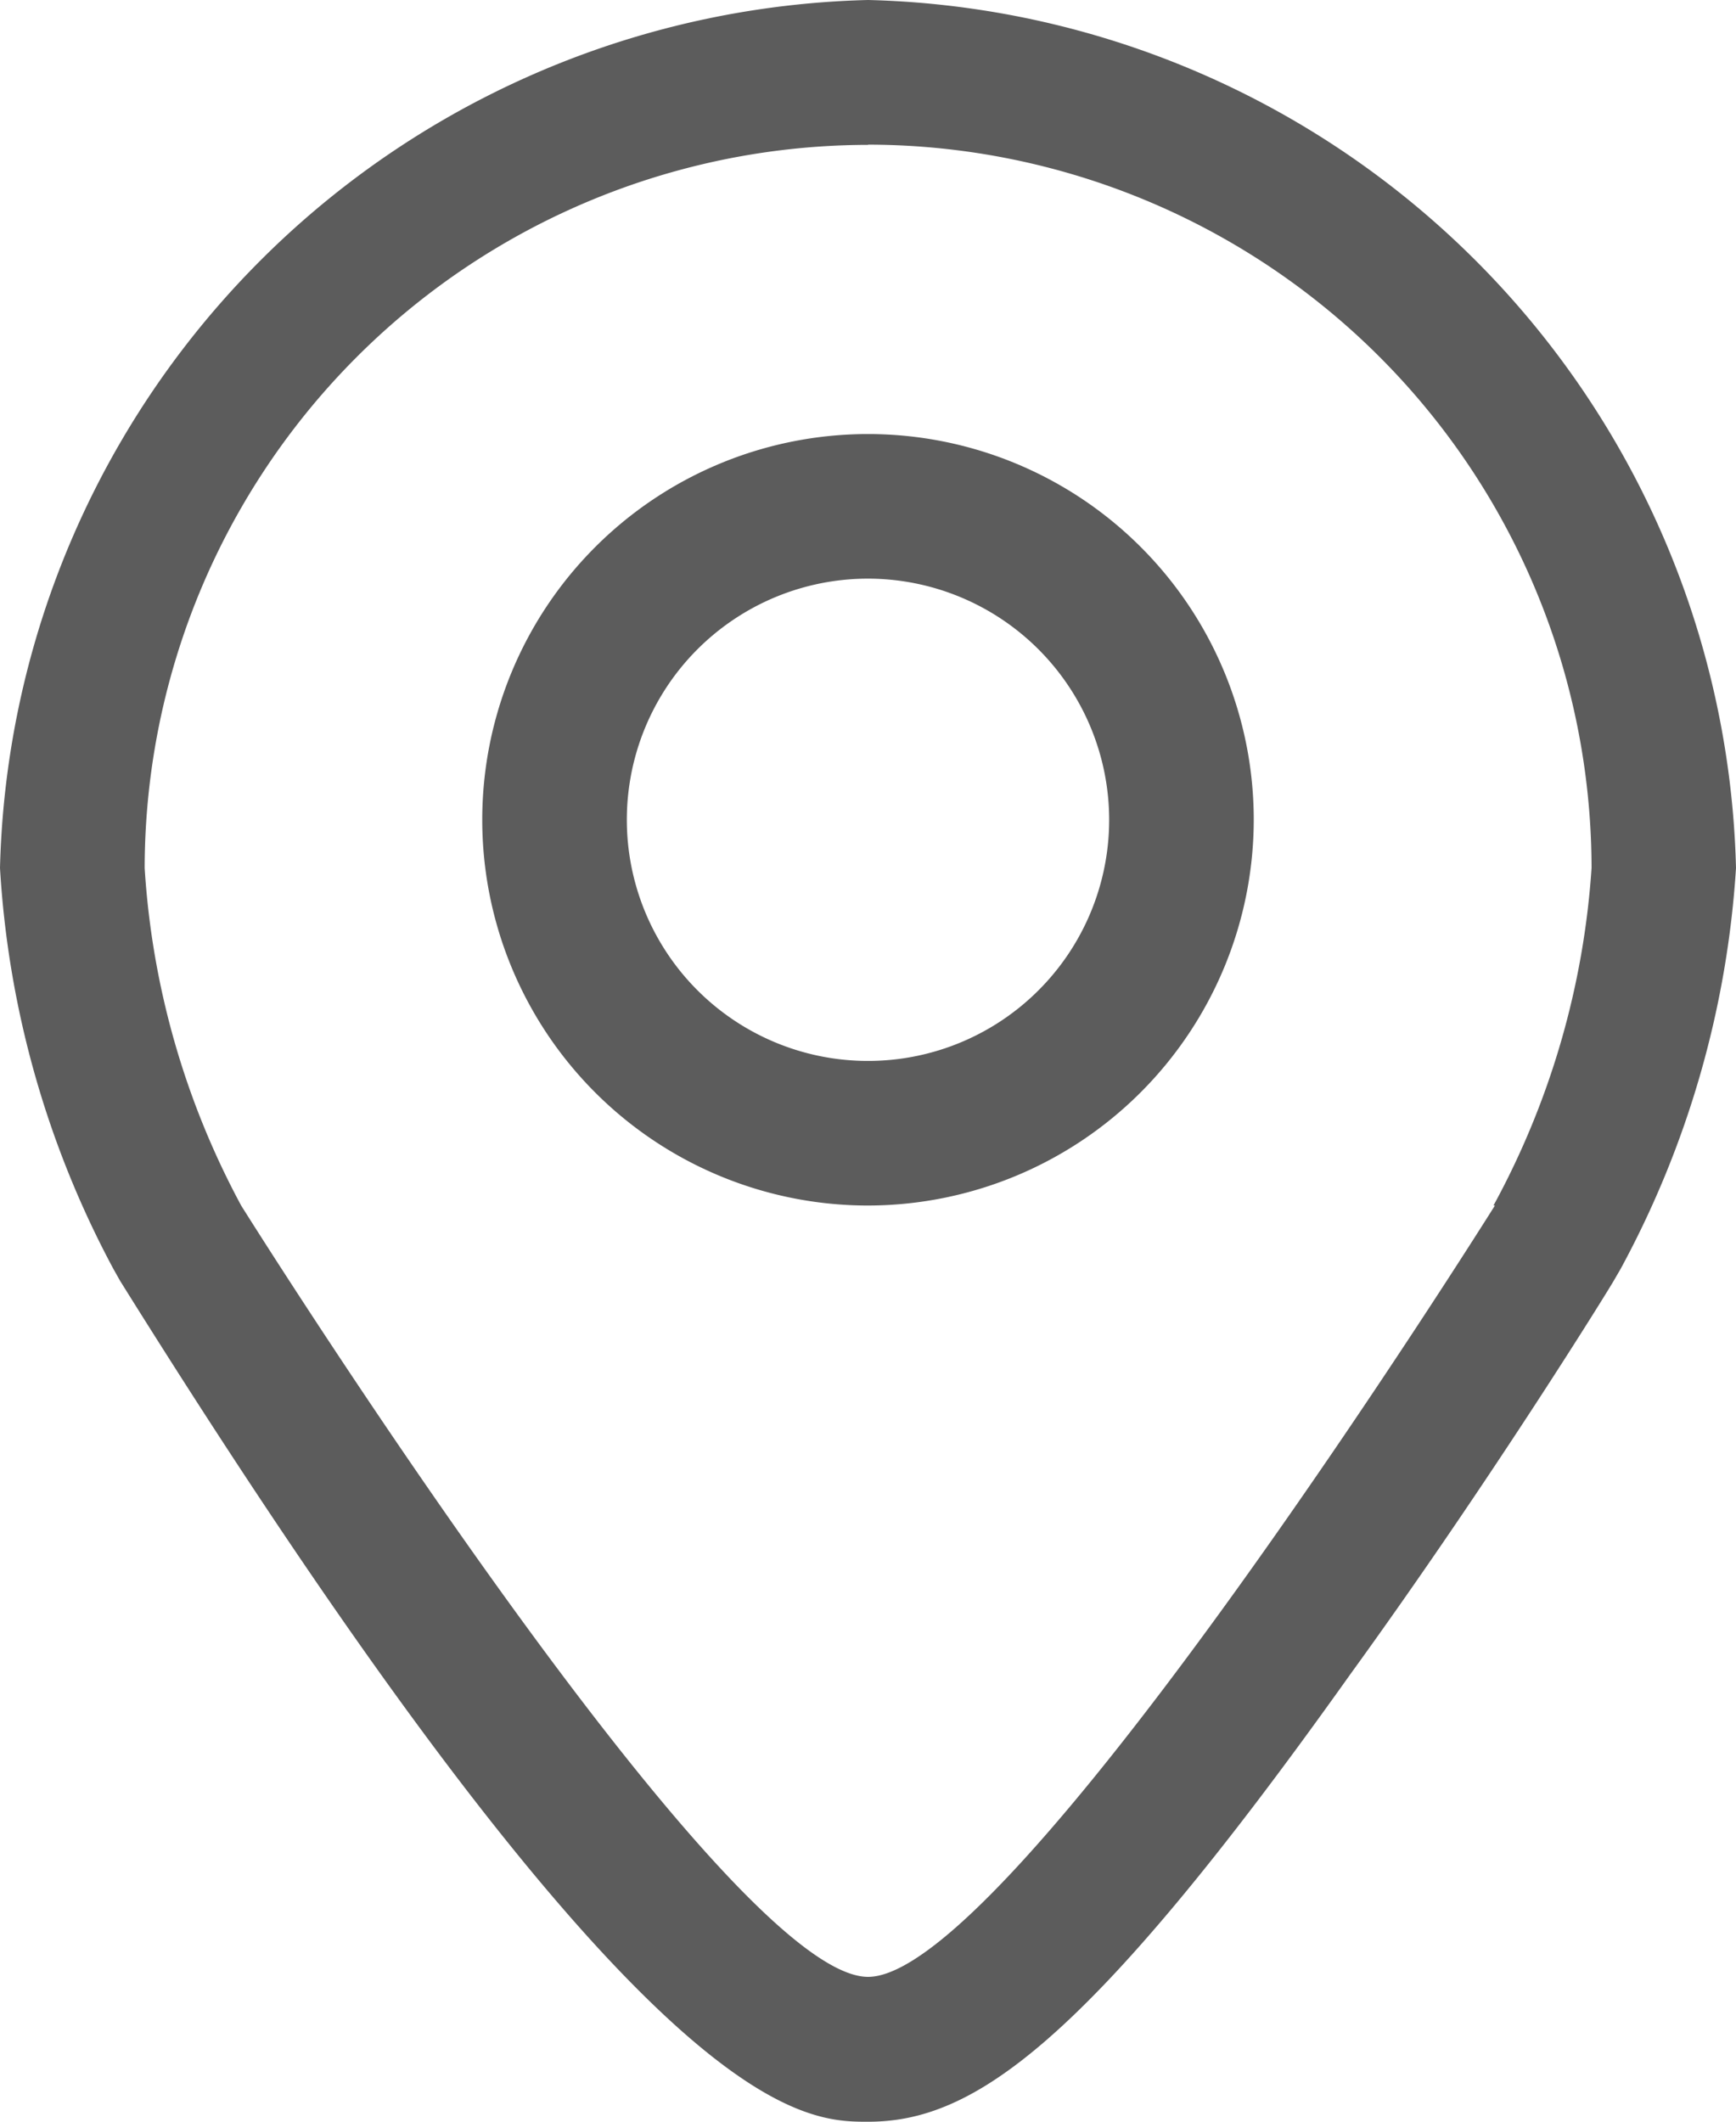 <svg xmlns="http://www.w3.org/2000/svg" width="24.324" height="29.73" viewBox="0 0 24.324 29.73">
  <g id="Location" transform="translate(-0.486 -0.27)">
    <path id="Shape" d="M12.163,29.73c-.936,0-3.128,0-10.481-11.784l-.095-.169A13.562,13.562,0,0,1,0,12.163,12.473,12.473,0,0,1,12.163,0,12.472,12.472,0,0,1,24.324,12.163a13.568,13.568,0,0,1-1.615,5.614l-.094.162c-.066.119-1.723,2.8-3.7,5.528C15.194,28.7,13.621,29.73,12.163,29.73Zm0-27.7A10.147,10.147,0,0,0,2.027,12.163a11.457,11.457,0,0,0,1.352,4.729C3.446,17,10.158,27.7,12.163,27.7S20.878,17,20.946,16.892h-.02A11.464,11.464,0,0,0,22.3,12.163,10.147,10.147,0,0,0,12.163,2.027Z" transform="translate(0.486 0.27)" fill="#5c5c5c"/>
    <path id="Shape-2" data-name="Shape" d="M5.405,10.811a5.405,5.405,0,1,1,5.405-5.405A5.412,5.412,0,0,1,5.405,10.811Zm0-8.784A3.379,3.379,0,1,0,8.784,5.405,3.382,3.382,0,0,0,5.405,2.027Z" transform="translate(7.243 6.351)" fill="#5c5c5c"/>
  </g>
</svg>
